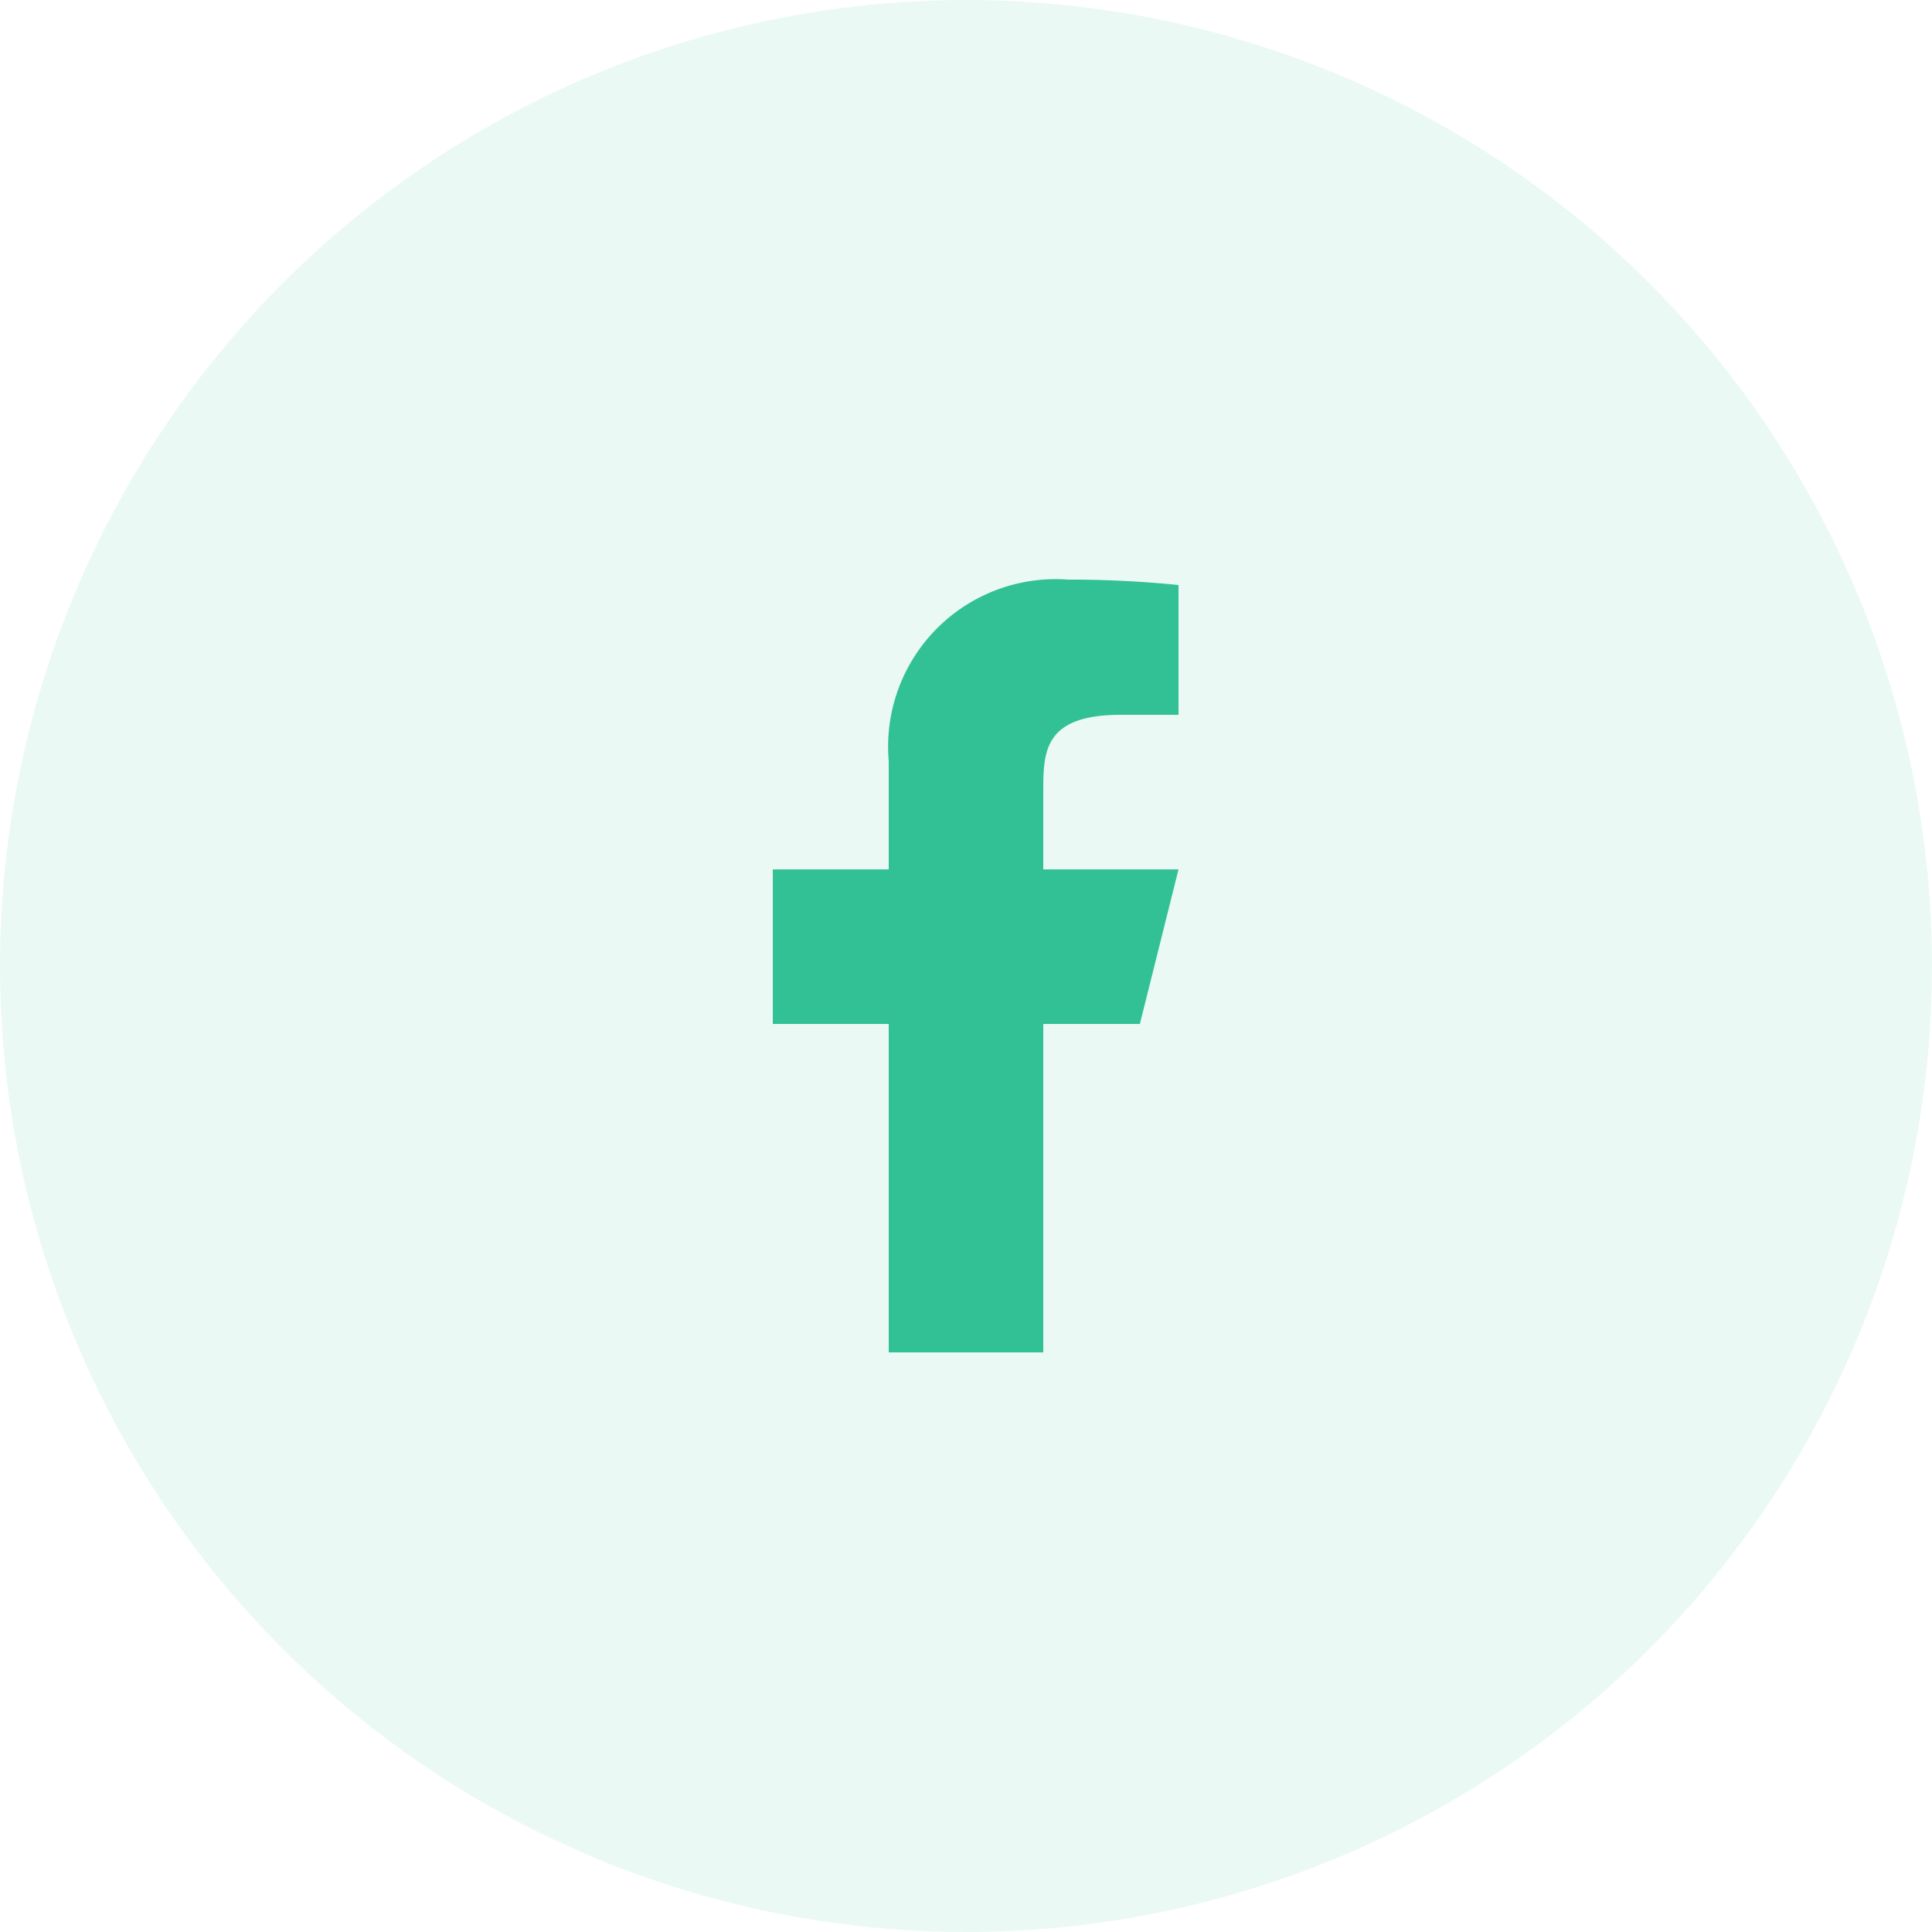 <svg xmlns="http://www.w3.org/2000/svg" width="50" height="50" viewBox="0 0 50 50">
  <g id="Group_5" data-name="Group 5" transform="translate(-1404 -8564)">
    <circle id="Ellipse_6" data-name="Ellipse 6" cx="25" cy="25" r="25" transform="translate(1404 8564)" fill="#32c195" opacity="0.1"/>
    <g id="Group_1042" data-name="Group 1042" transform="translate(1417 8577)">
      <path id="Path_2972" data-name="Path 2972" d="M0,0H24V24H0Z" fill="none"/>
      <path id="Path_2973" data-name="Path 2973" d="M14,13.5h2.5l1-4H14v-2c0-1.03,0-2,2-2h1.5V2.14A28.166,28.166,0,0,0,14.643,2,4.336,4.336,0,0,0,10,6.7V9.5H7v4h3V22h4Z" fill="#32c195"/>
    </g>
  </g>
</svg>
